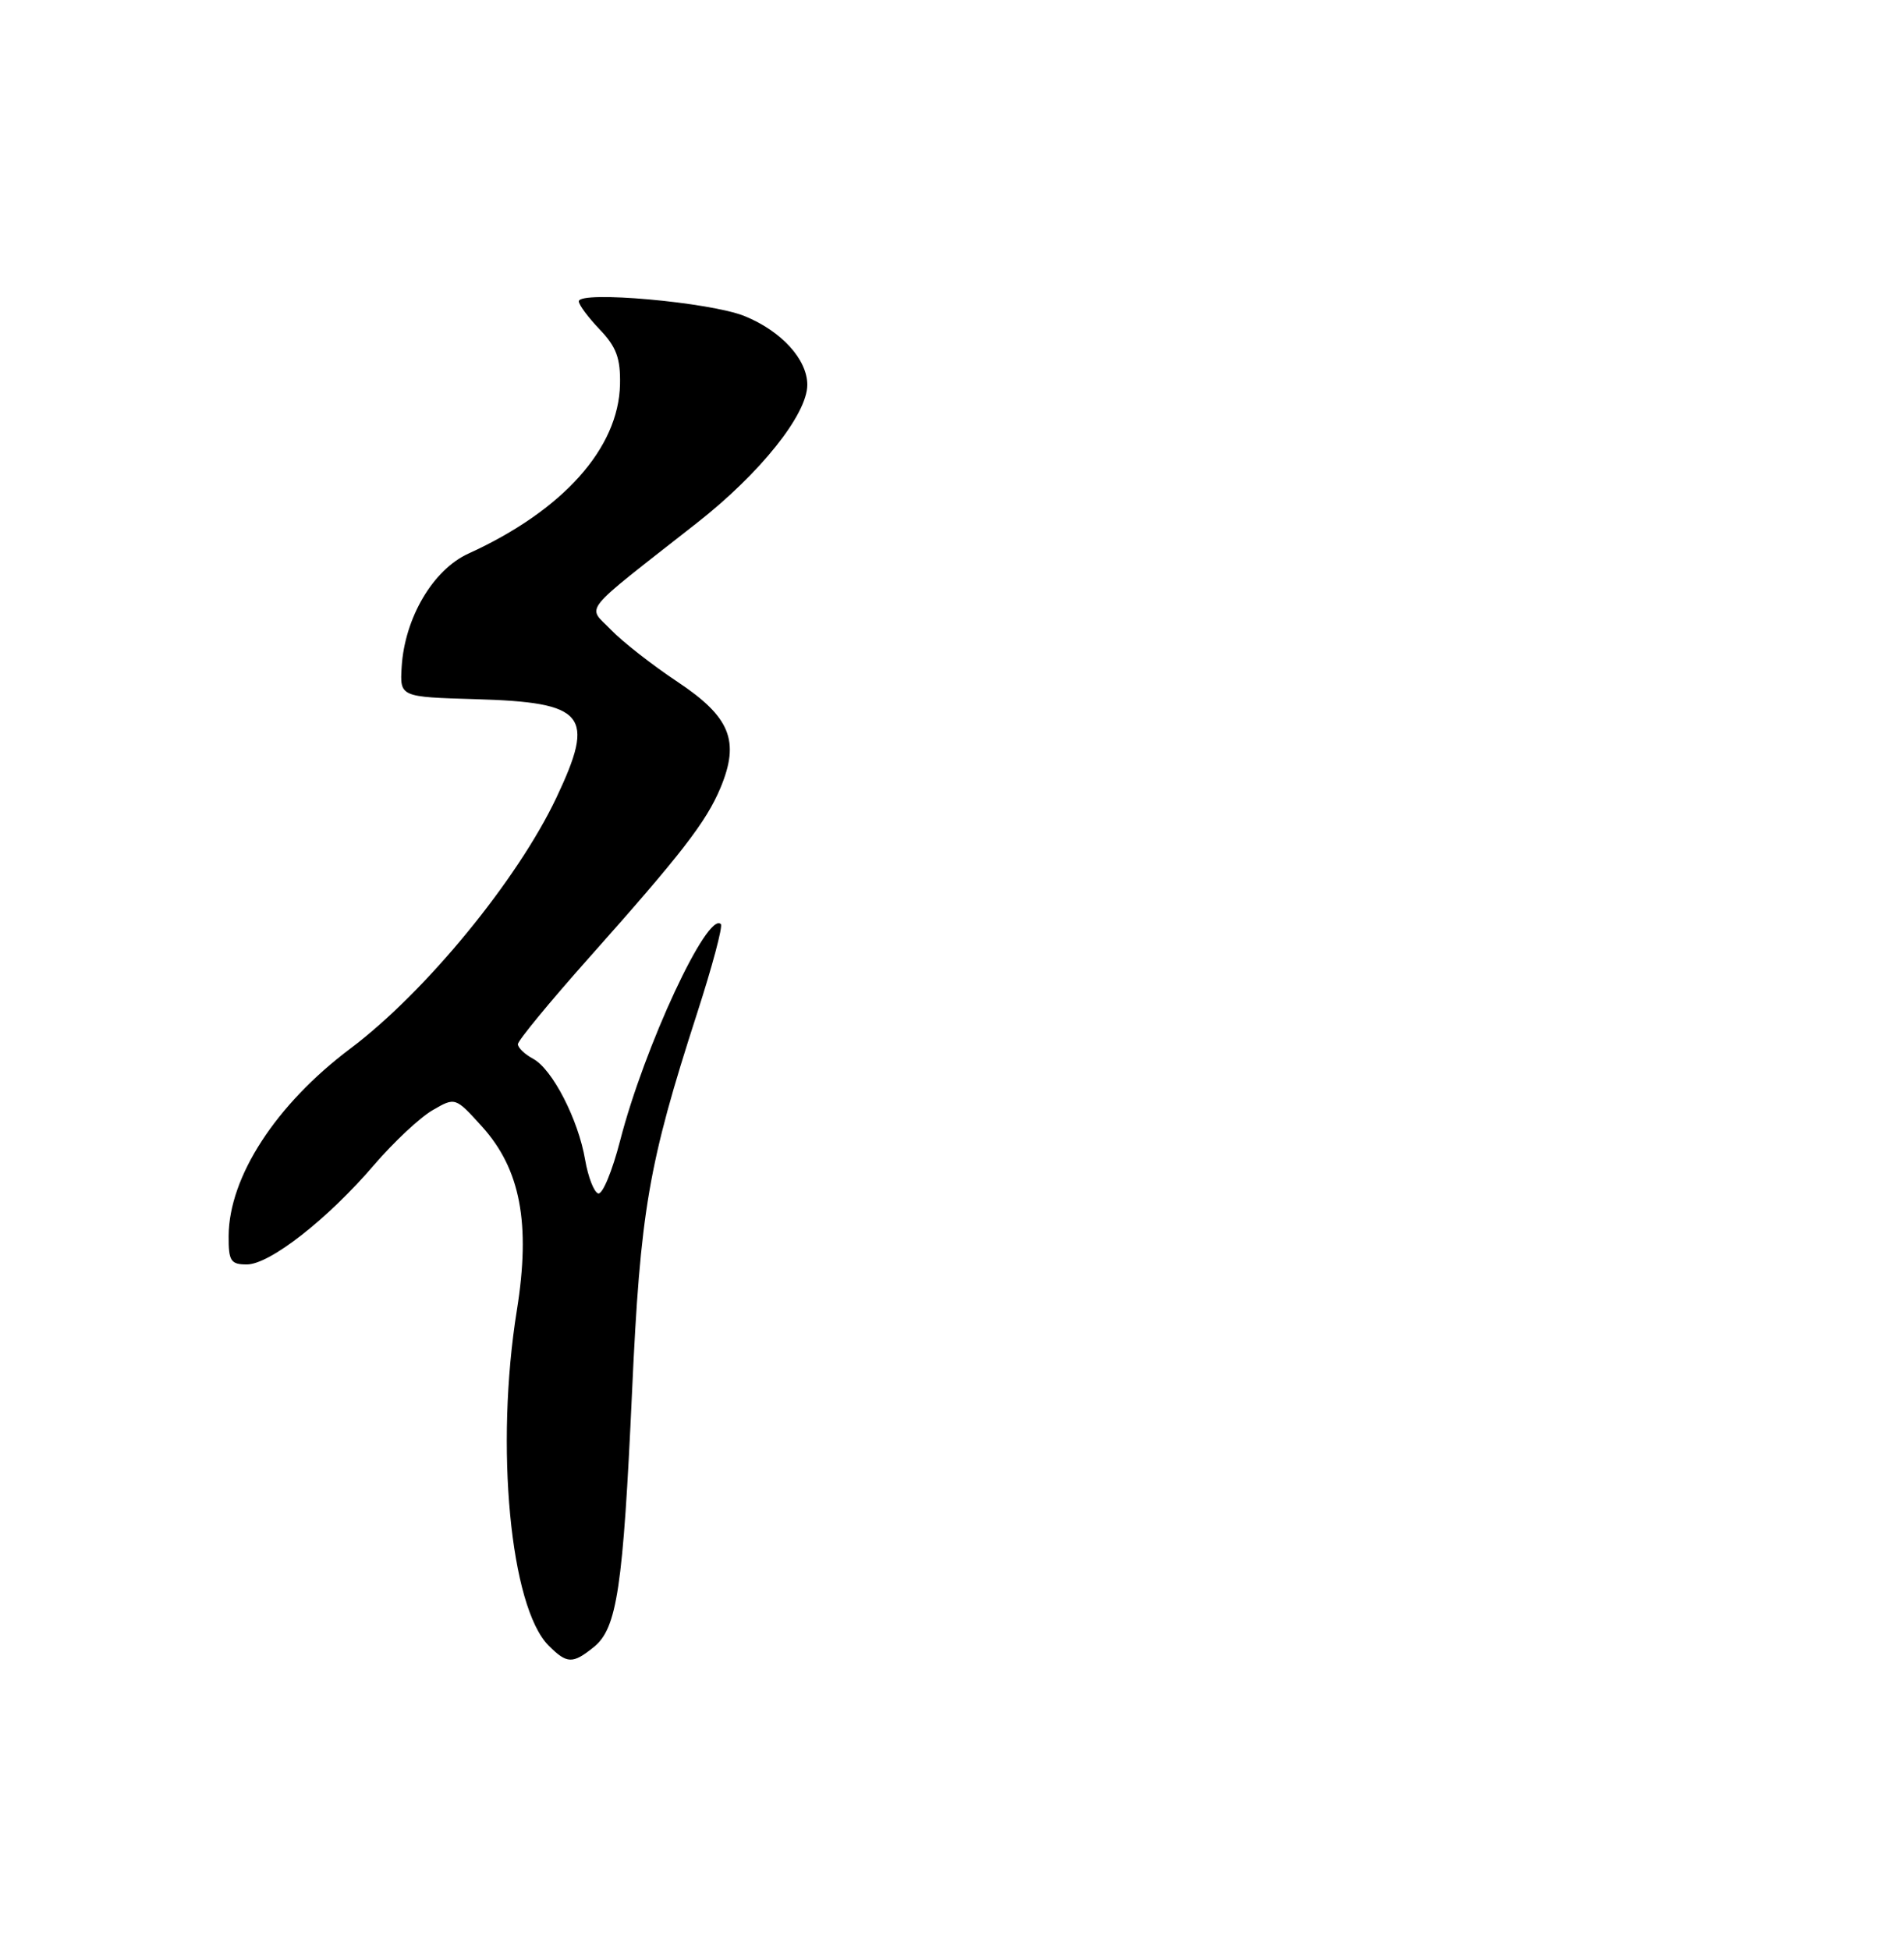 <?xml version="1.0" encoding="UTF-8" standalone="no"?>
<!DOCTYPE svg PUBLIC "-//W3C//DTD SVG 1.1//EN" "http://www.w3.org/Graphics/SVG/1.1/DTD/svg11.dtd" >
<svg xmlns="http://www.w3.org/2000/svg" xmlns:xlink="http://www.w3.org/1999/xlink" version="1.1" viewBox="0 0 250 256">
 <g >
 <path fill="currentColor"
d=" M 77.98 216.22 C 81.02 213.75 81.81 208.50 82.99 182.73 C 84.08 158.91 85.12 152.87 91.52 133.06 C 93.52 126.88 94.93 121.60 94.65 121.32 C 92.90 119.57 84.61 137.39 81.42 149.76 C 80.39 153.75 79.10 156.87 78.54 156.68 C 77.98 156.49 77.22 154.51 76.83 152.27 C 75.93 146.96 72.52 140.35 70.00 139.00 C 68.90 138.41 68.00 137.55 68.00 137.08 C 68.00 136.62 72.16 131.56 77.25 125.84 C 89.49 112.09 92.72 107.92 94.60 103.43 C 97.17 97.27 95.90 94.13 88.94 89.50 C 85.63 87.30 81.71 84.23 80.21 82.67 C 77.10 79.44 75.96 80.86 91.50 68.66 C 99.82 62.14 106.00 54.40 106.00 50.52 C 106.00 47.19 102.60 43.46 97.77 41.50 C 93.27 39.67 76.00 38.13 76.00 39.56 C 76.00 40.02 77.24 41.68 78.75 43.26 C 80.93 45.54 81.48 47.03 81.41 50.46 C 81.23 58.86 73.90 67.03 61.50 72.68 C 56.86 74.79 53.14 81.11 52.74 87.54 C 52.50 91.50 52.50 91.50 62.46 91.79 C 76.90 92.21 78.22 93.81 73.06 104.71 C 67.94 115.53 55.85 130.26 46.00 137.66 C 36.23 145.00 30.07 154.49 30.02 162.25 C 30.00 165.55 30.29 166.00 32.41 166.00 C 35.42 166.00 43.04 160.04 49.14 152.91 C 51.69 149.94 55.13 146.72 56.78 145.76 C 59.78 144.02 59.78 144.02 63.30 147.91 C 68.34 153.49 69.69 160.63 67.87 171.98 C 64.99 189.87 66.99 210.99 72.04 216.04 C 74.45 218.45 75.19 218.47 77.98 216.22 Z "/>
</g>
</svg>